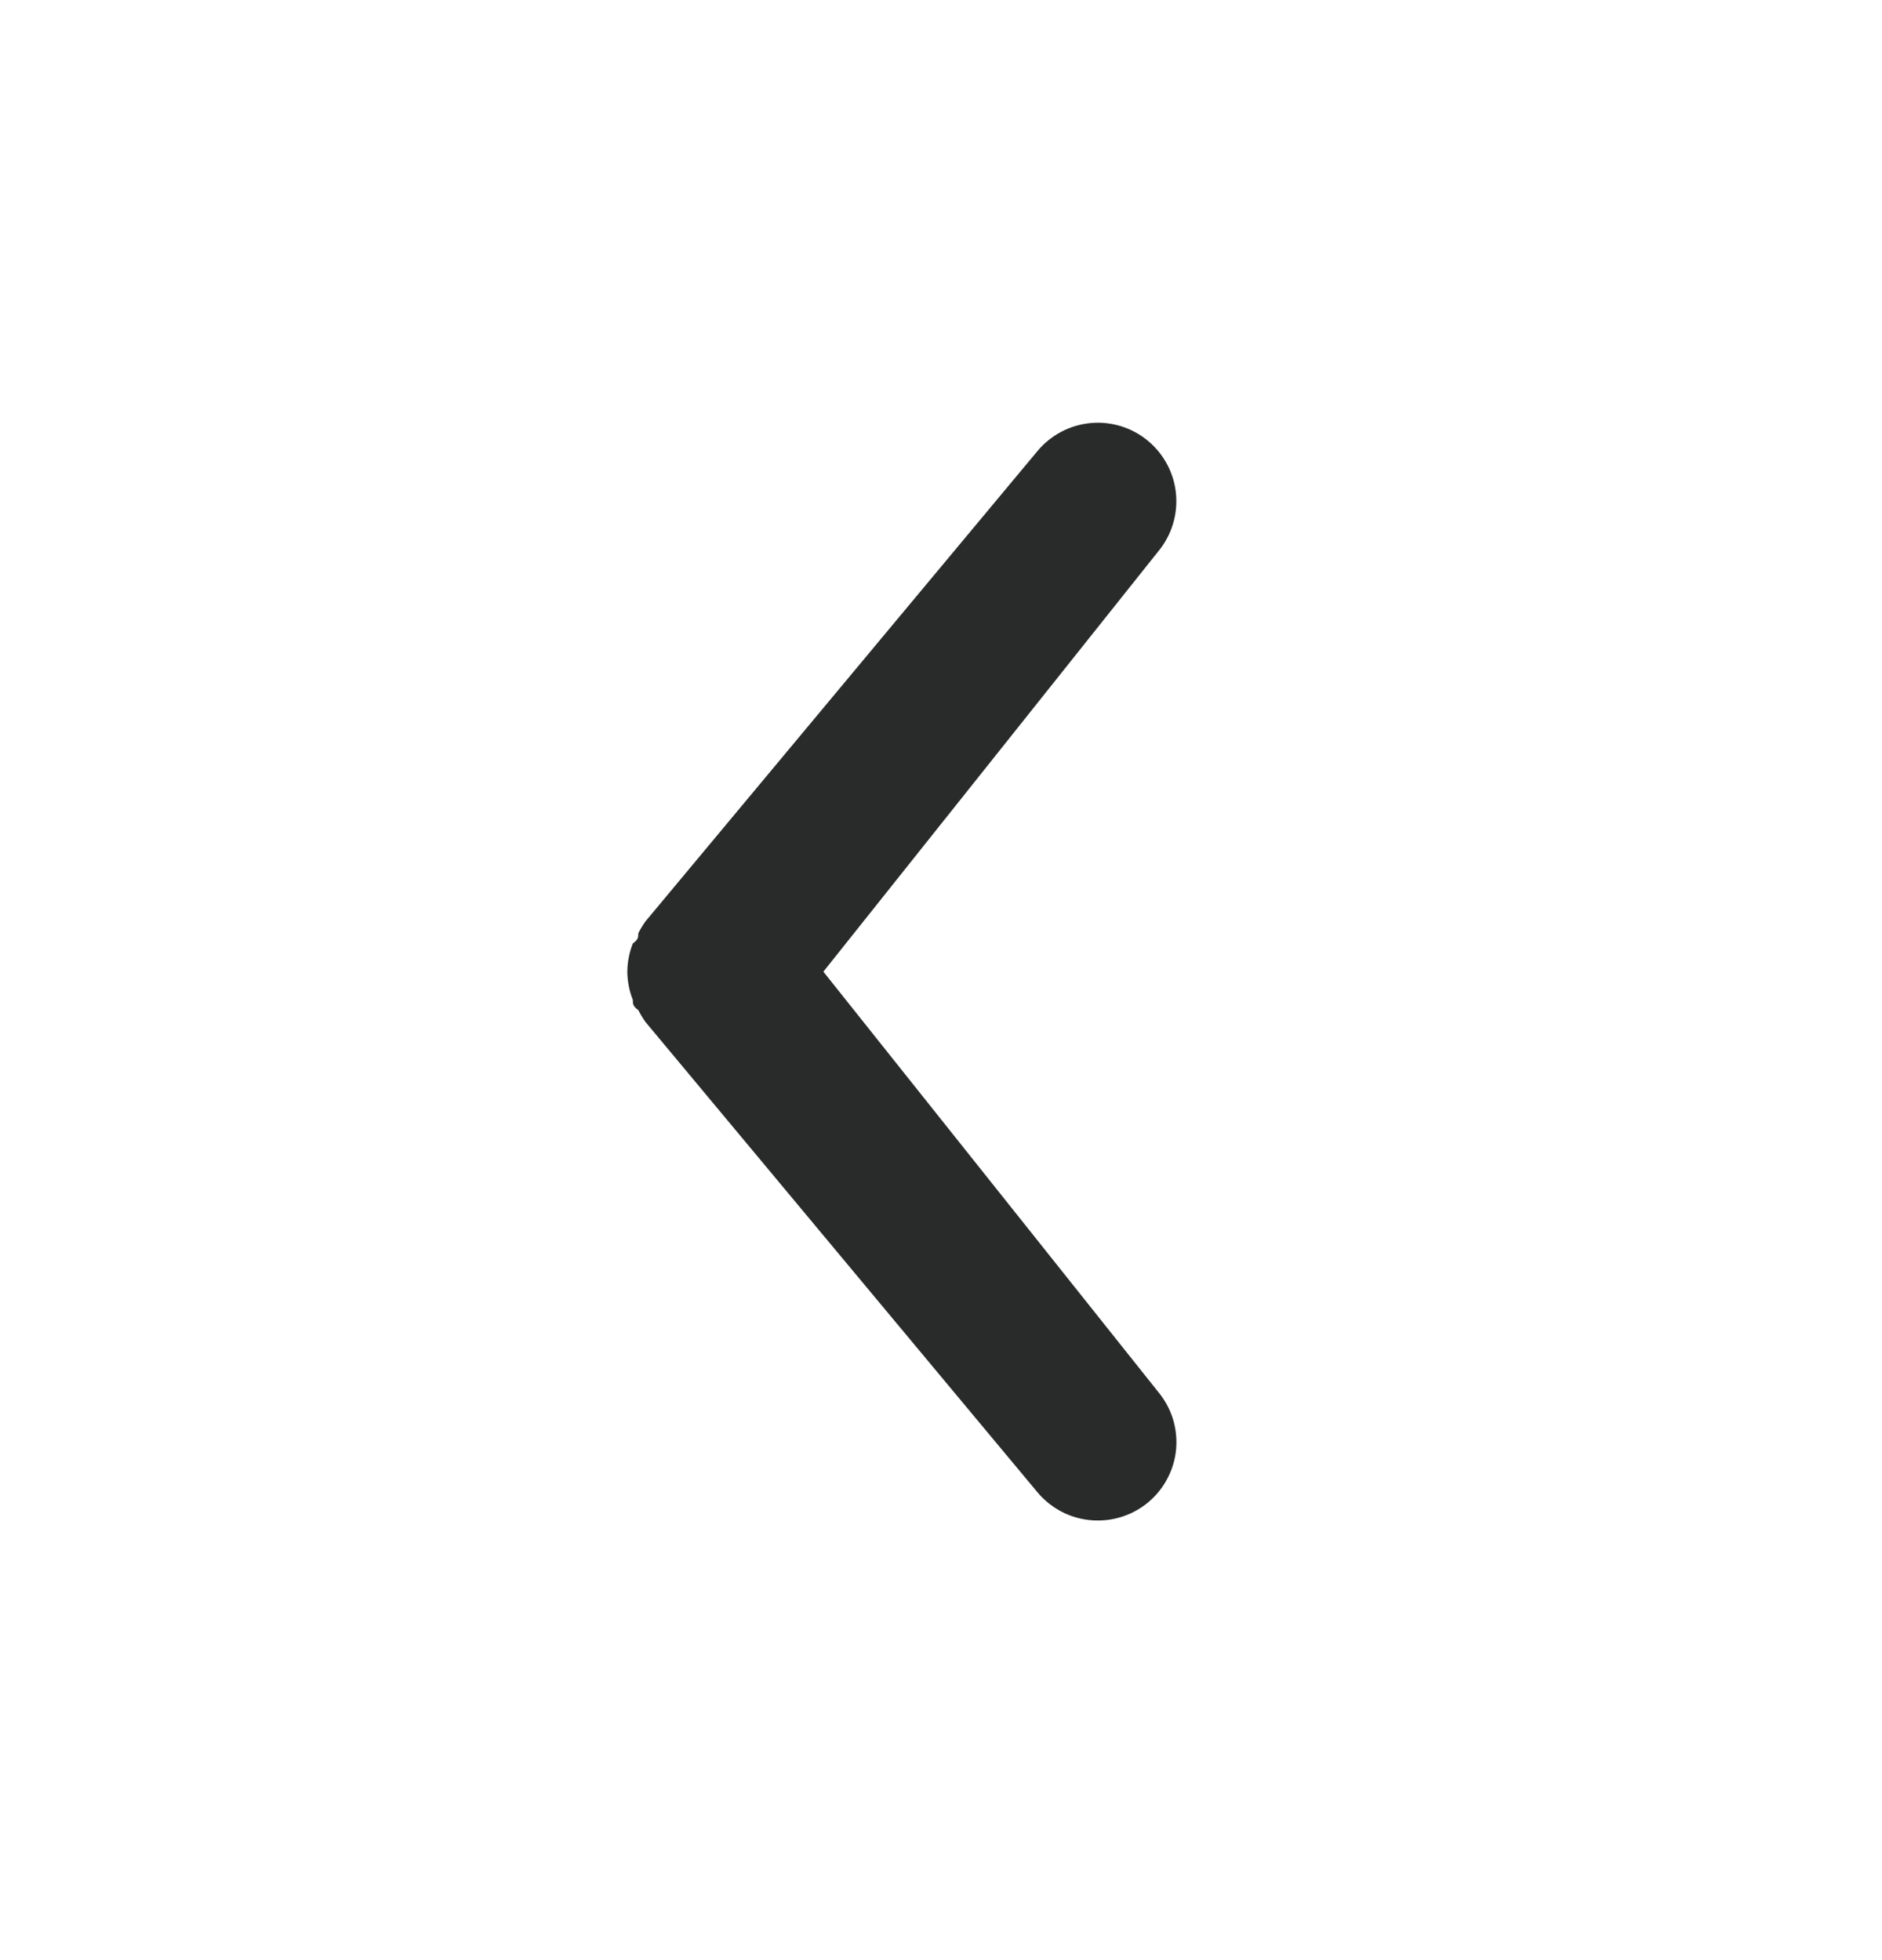 <svg width="24" height="25" viewBox="0 0 24 25" fill="none" xmlns="http://www.w3.org/2000/svg">
<path d="M14.77 7.033L10.5 12.393L14.77 17.753C14.854 17.854 14.918 17.971 14.957 18.096C14.996 18.222 15.01 18.354 14.998 18.485C14.986 18.616 14.948 18.743 14.886 18.86C14.825 18.976 14.741 19.079 14.64 19.163C14.46 19.312 14.234 19.393 14 19.393C13.853 19.393 13.708 19.361 13.575 19.299C13.442 19.236 13.324 19.146 13.23 19.033L8.23 13.033C8.196 12.985 8.166 12.935 8.14 12.883C8.07 12.833 8.07 12.803 8.07 12.753C8.025 12.638 8.001 12.516 8 12.393C8.001 12.27 8.025 12.148 8.07 12.033C8.14 11.983 8.14 11.953 8.14 11.903C8.166 11.851 8.196 11.801 8.23 11.753L13.23 5.753C13.4 5.549 13.644 5.42 13.908 5.396C14.172 5.371 14.436 5.453 14.64 5.623C14.844 5.793 14.973 6.037 14.997 6.301C15.021 6.565 14.94 6.829 14.77 7.033Z" fill="#292A2A"/>
</svg>
